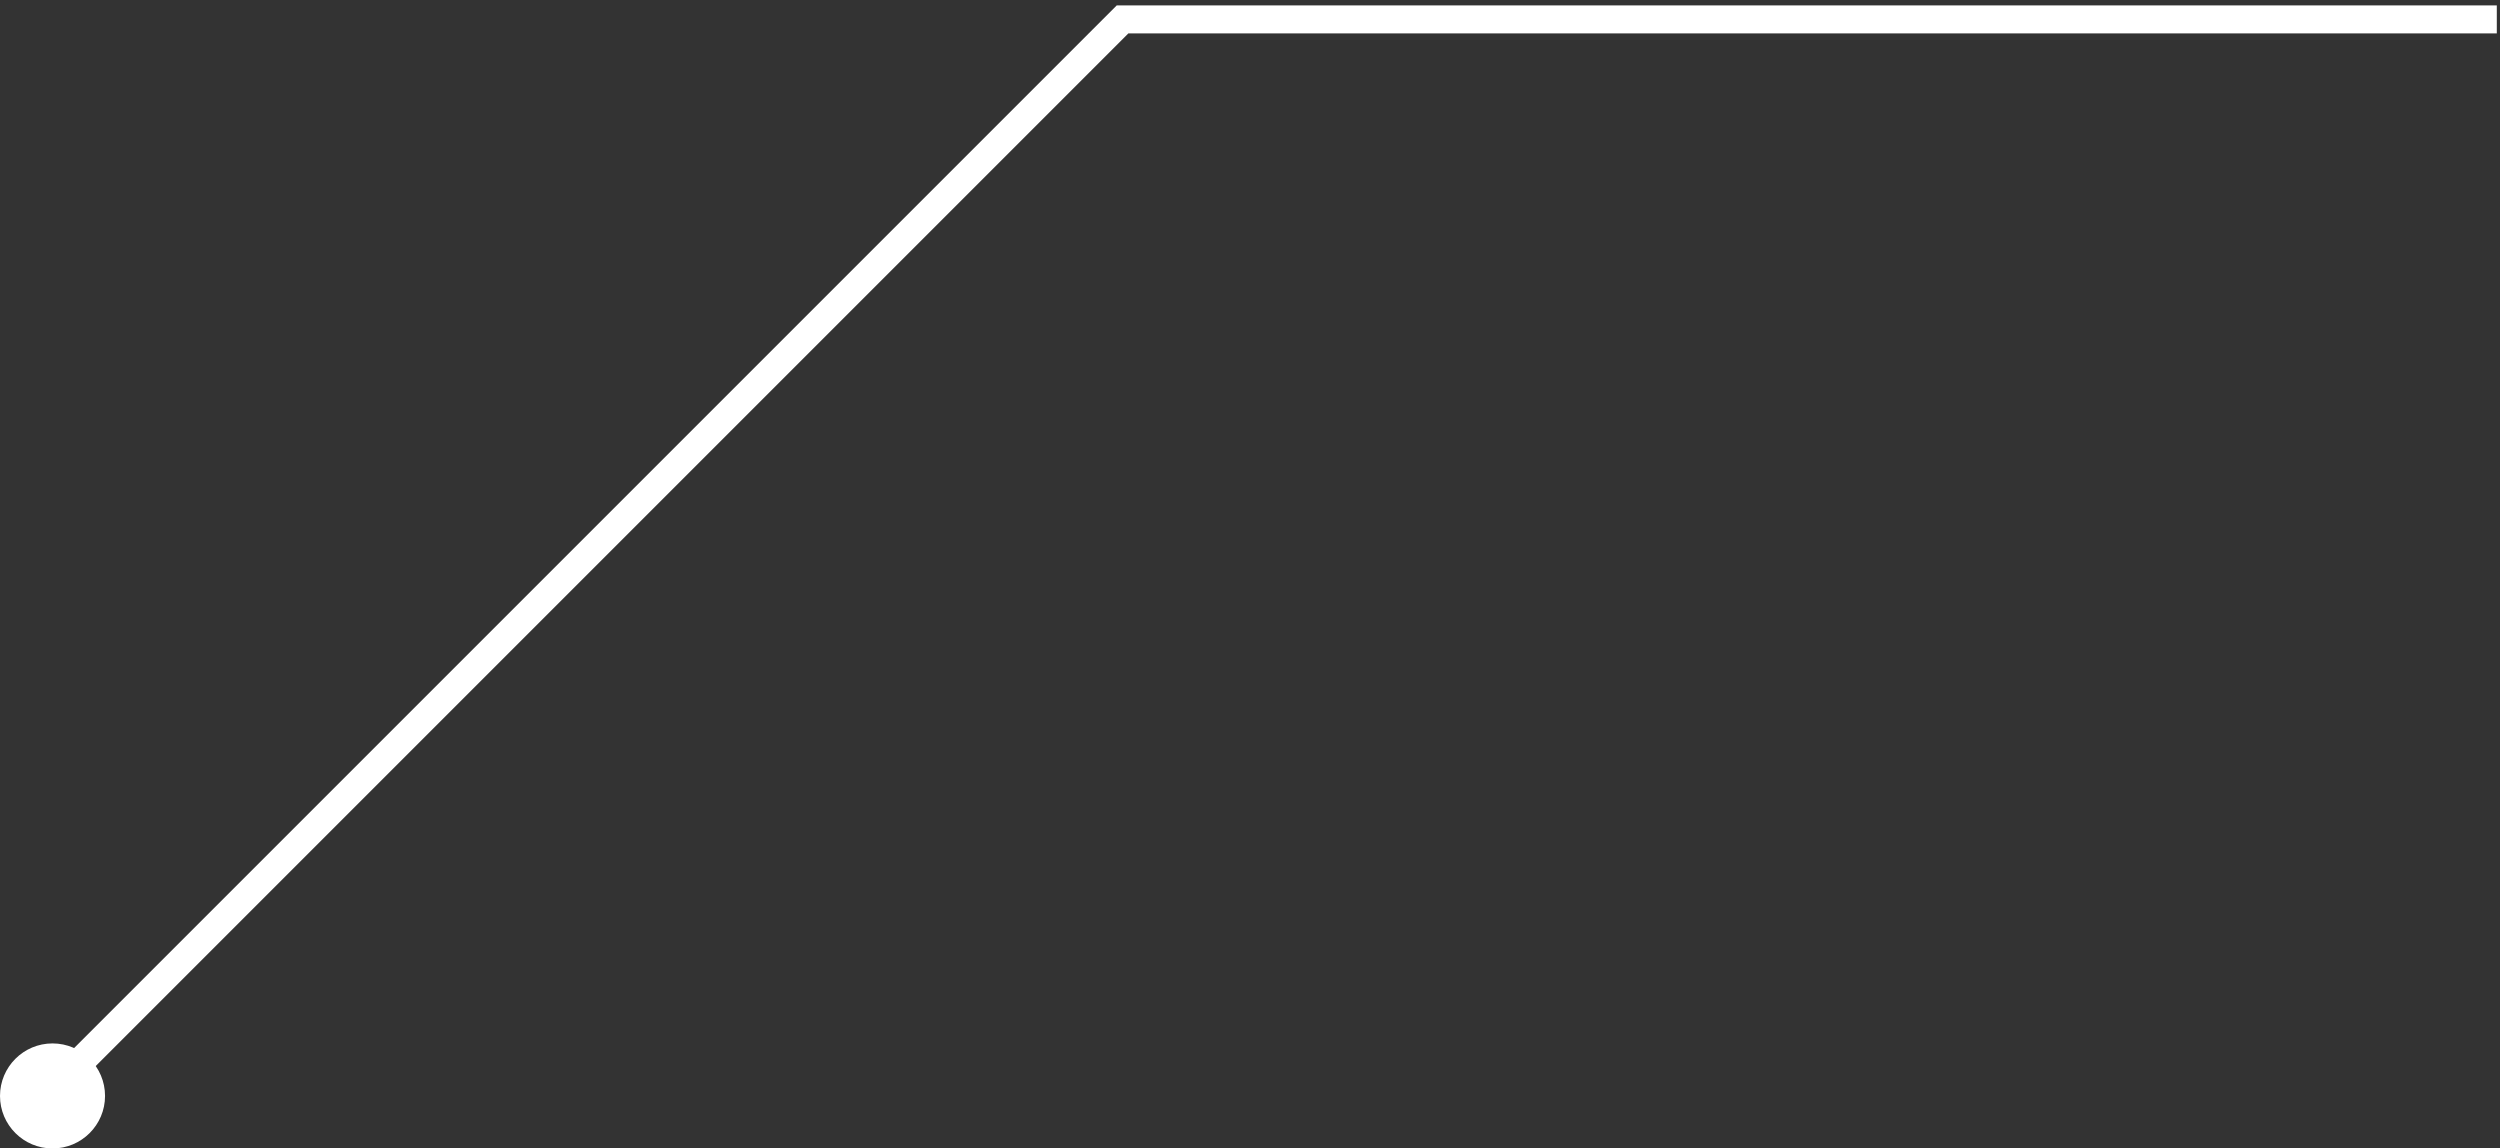 <?xml version="1.0" encoding="UTF-8" standalone="no"?>
<svg width="357px" height="164px" viewBox="0 0 357 164" version="1.1" xmlns="http://www.w3.org/2000/svg" xmlns:xlink="http://www.w3.org/1999/xlink" xmlns:sketch="http://www.bohemiancoding.com/sketch/ns">
    <rect x="0" y="0" width="357" height="164" fill="#333333" stroke="none"/>
    <!-- Generator: Sketch 3.2.2 (9983) - http://www.bohemiancoding.com/sketch -->
    <title>education_callout</title>
    <desc>Created with Sketch.</desc>
    <defs></defs>
    <g id="After-GH-Comment" stroke="none" stroke-width="1" fill="none" fill-rule="evenodd" sketch:type="MSPage">
        <g id="Site-+-Portfolio" sketch:type="MSLayerGroup" transform="translate(-667, -5174)">
            <g id="Portfolio" transform="translate(48, 695)" sketch:type="MSShapeGroup">
                <g id="Education" transform="translate(0, 4323)">
                    <g id="Callout-2" transform="translate(619, 57)">
                        <g id="education_callout" transform="translate(178.5, 182) rotate(-180) translate(-178.5, -182) translate(0, 101)">
                            <ellipse id="Oval-1" fill="#FFFFFF" cx="349.5" cy="7.5" rx="7.5" ry="7.5"></ellipse>
                            <path d="M352.427,5.503 L196.697,161.233 L0.457,161.233" id="Path-2" stroke="#FFFFFF" stroke-width="4"></path>
                        </g>
                    </g>
                </g>
            </g>
        </g>
    </g>
</svg>